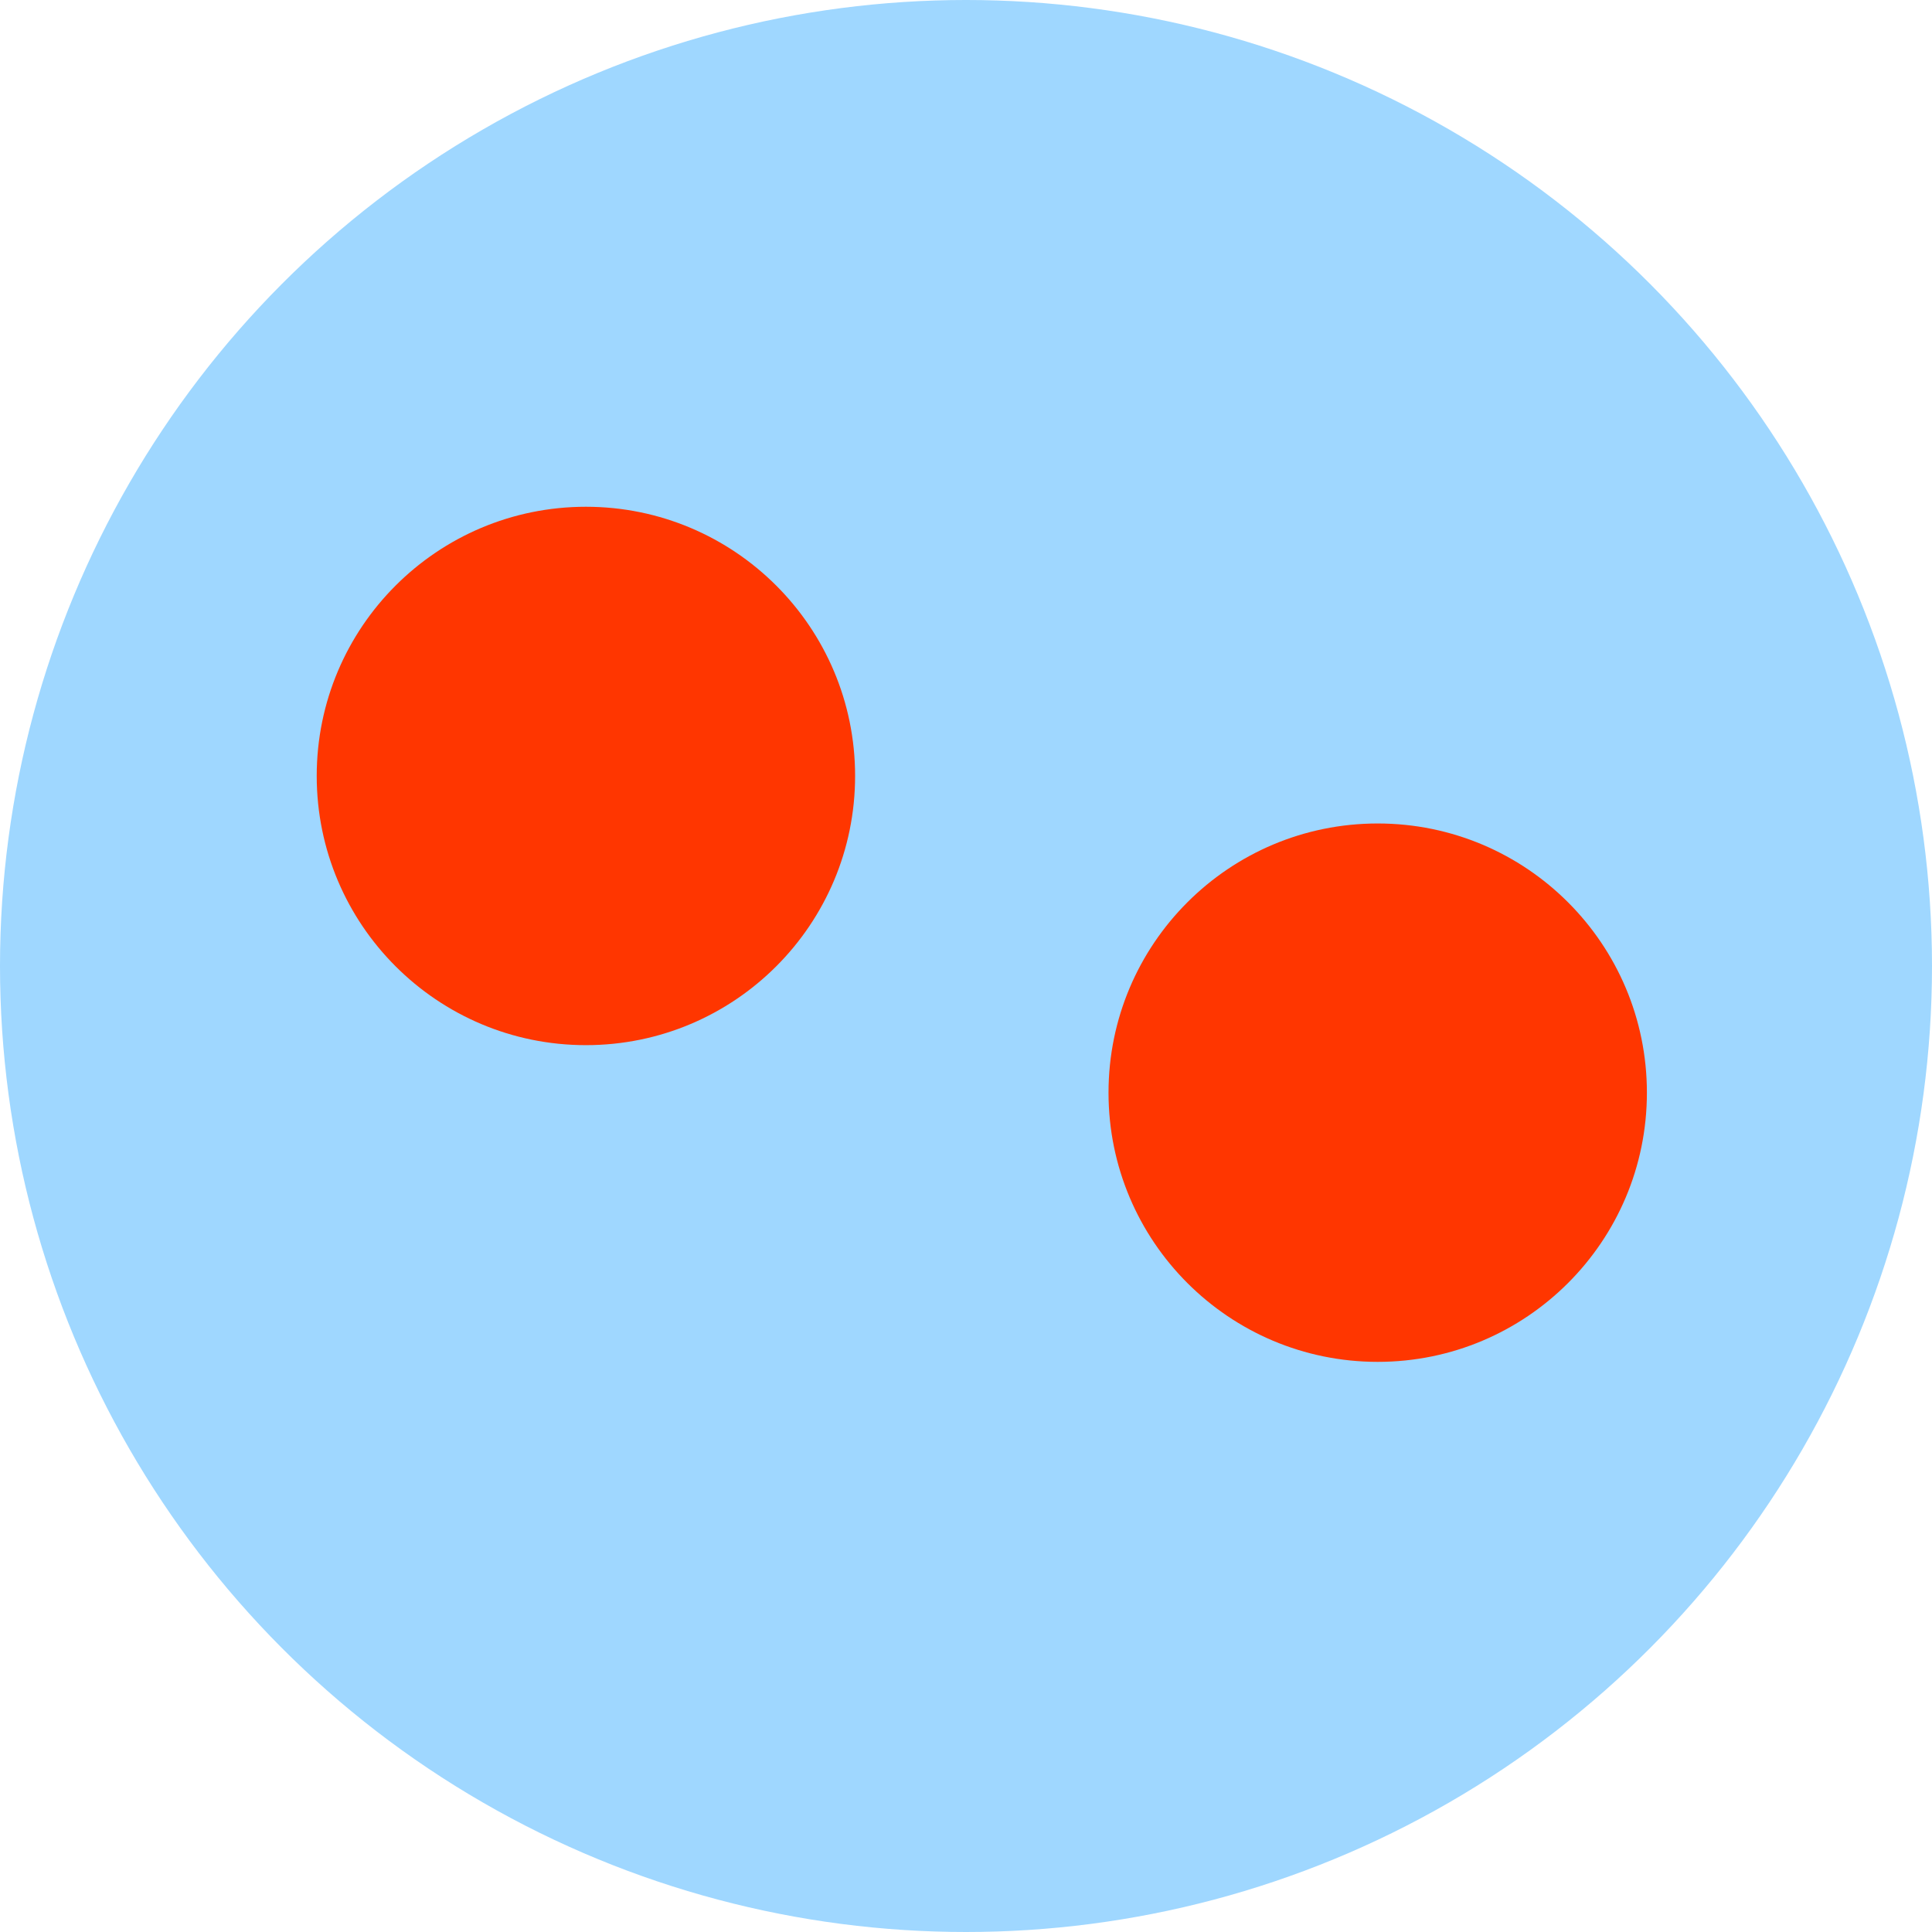 <svg id="Layer_1" data-name="Layer 1" xmlns="http://www.w3.org/2000/svg" viewBox="0 0 300 300"><defs><style>.cls-1{fill:#9fd7ff;}.cls-2{fill:#ff3600;}</style></defs><circle class="cls-1" cx="150" cy="150" r="150"/><circle class="cls-2" cx="90.98" cy="120.49" r="41.8"/><circle class="cls-2" cx="213.93" cy="169.67" r="41.8"/></svg>